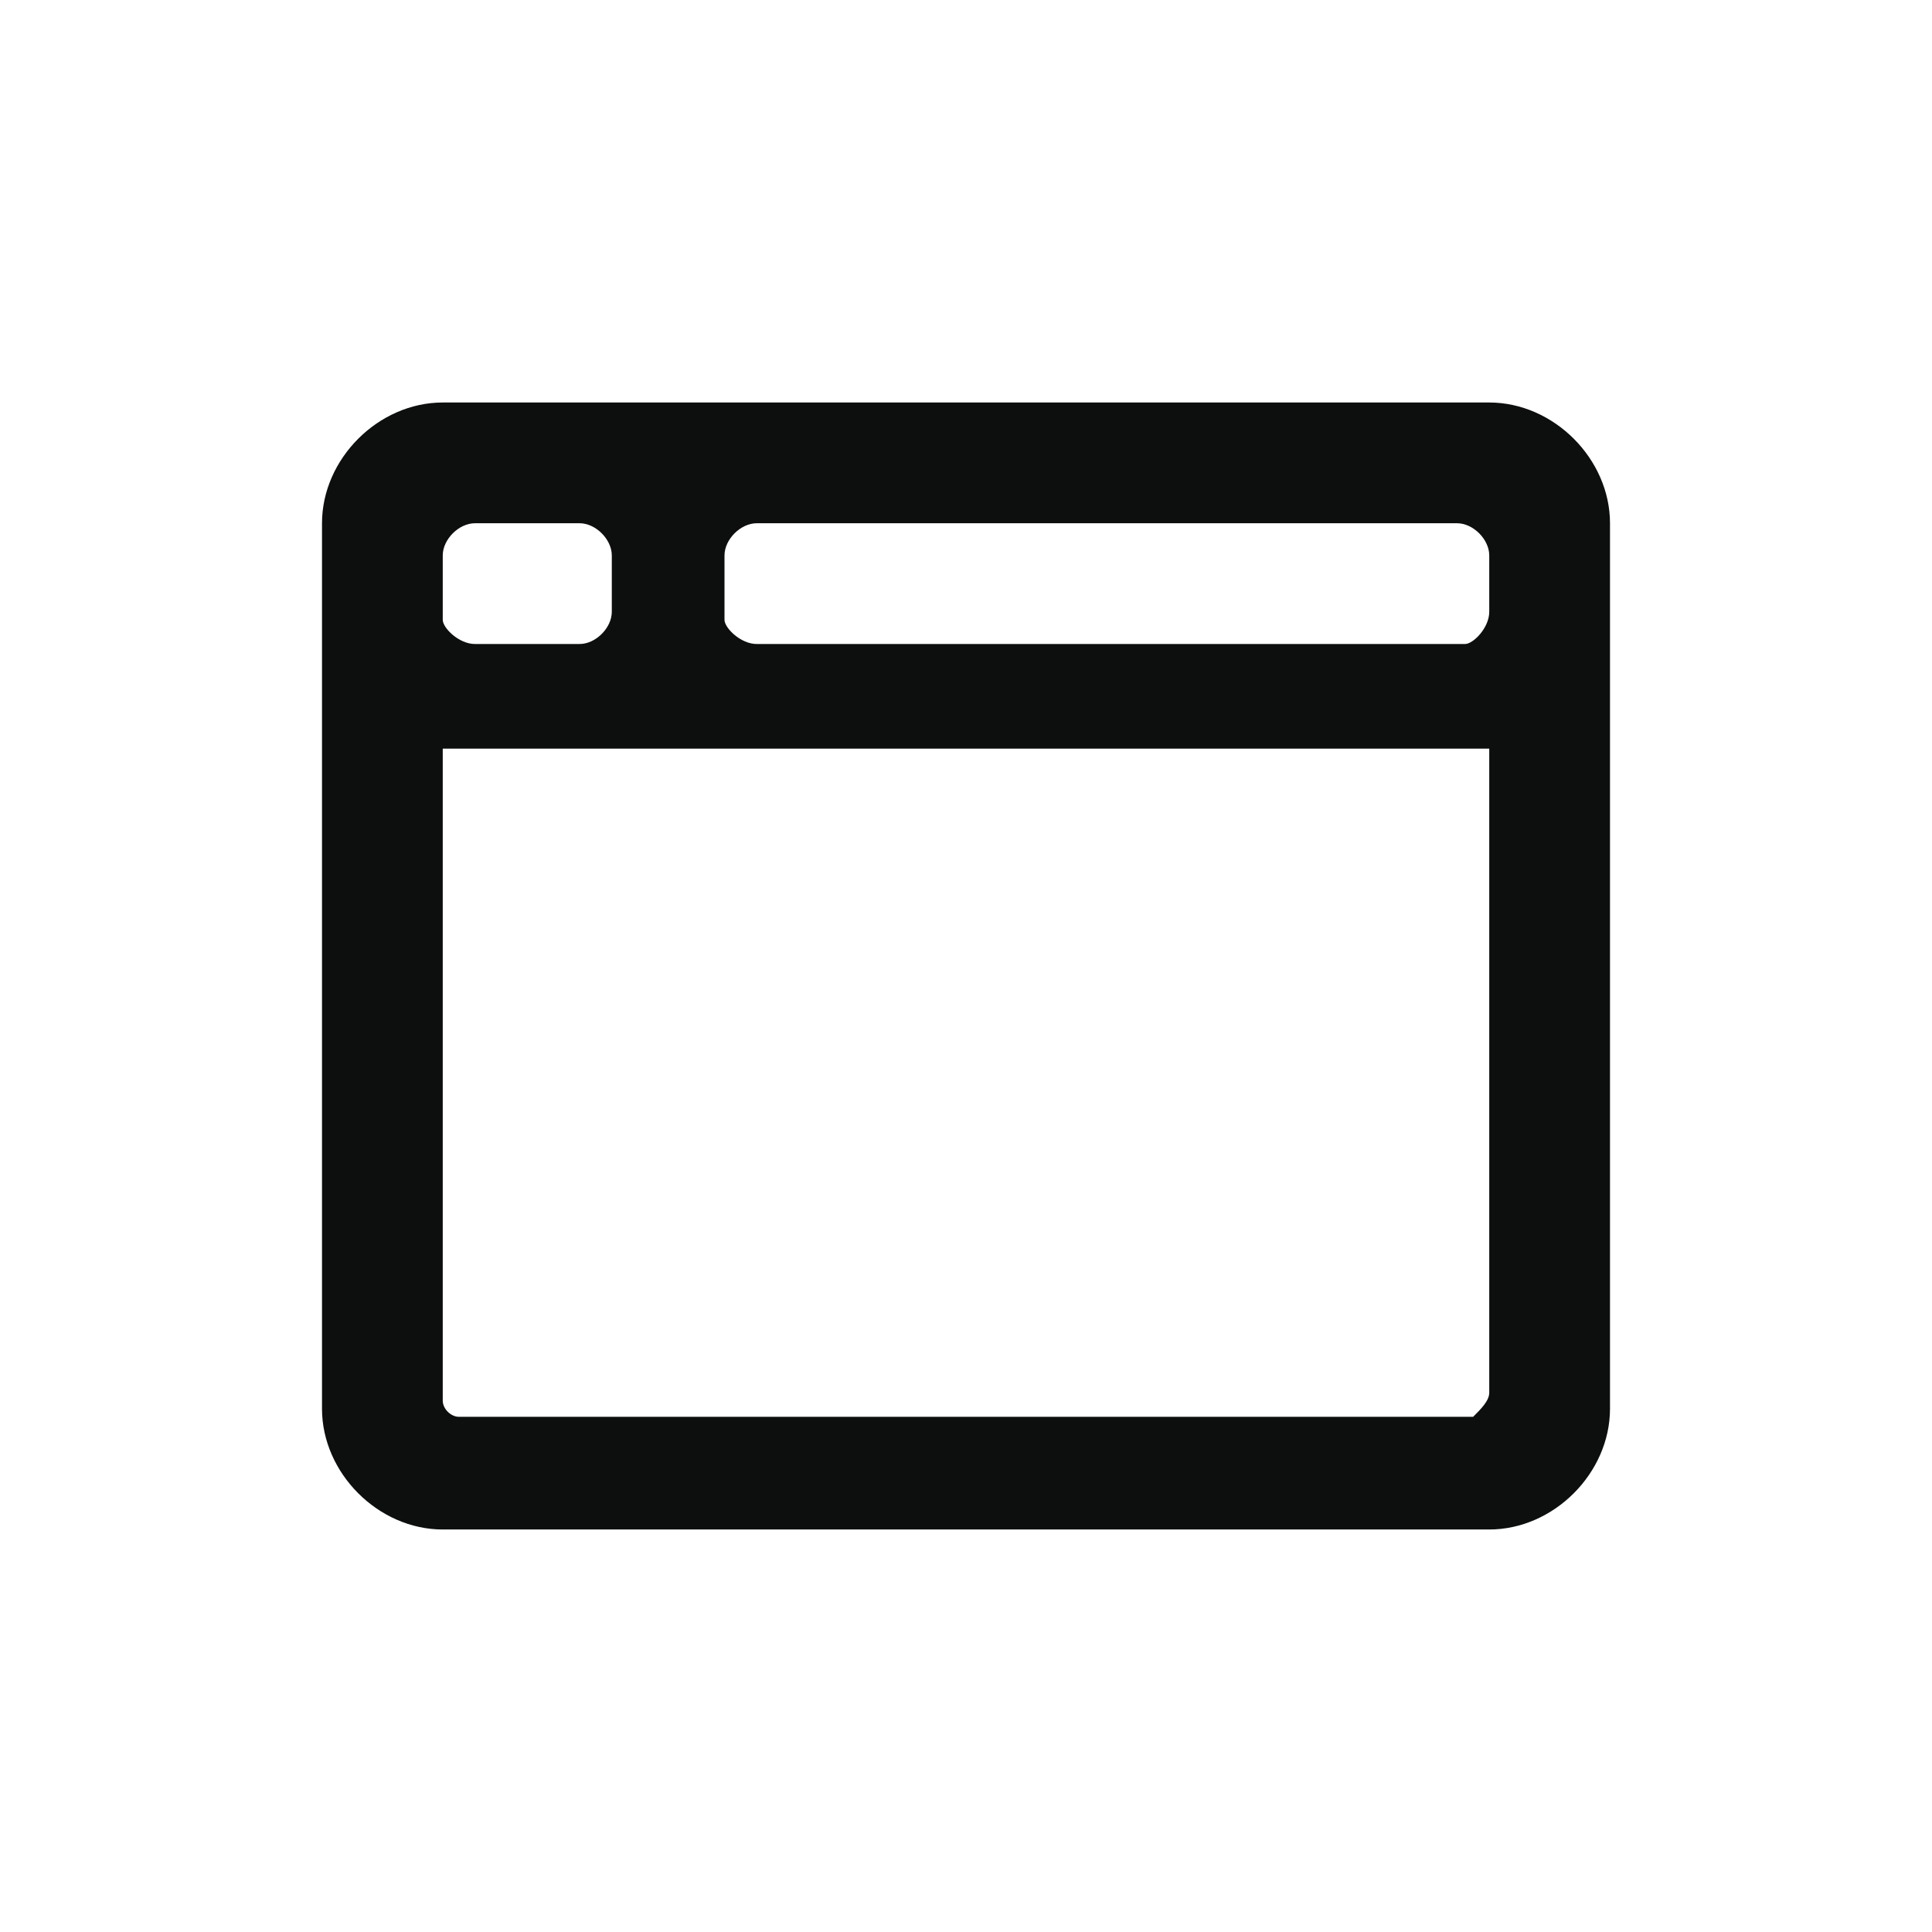 <?xml version="1.0" encoding="utf-8"?>
<!-- Generator: Adobe Illustrator 19.2.1, SVG Export Plug-In . SVG Version: 6.00 Build 0)  -->
<svg version="1.1" id="Слой_1" xmlns="http://www.w3.org/2000/svg" xmlns:xlink="http://www.w3.org/1999/xlink" x="0px" y="0px"
	 viewBox="0 0 24 24" style="enable-background:new 0 0 24 24;" xml:space="preserve">
<style type="text/css">
	.st0{fill:#0D0F0F;}
</style>
<path class="st0" d="M18.5,5C19.3,5,20,5.7,20,6.5v11c0,0.8-0.7,1.5-1.5,1.5h-13C4.7,19,4,18.3,4,17.5v-11C4,5.7,4.7,5,5.5,5H18.5z
	 M5.5,6.9v0.8C5.5,7.8,5.7,8,5.9,8h1.3c0.2,0,0.4-0.2,0.4-0.4V6.9c0-0.2-0.2-0.4-0.4-0.4H5.9C5.7,6.5,5.5,6.7,5.5,6.9z M18.5,17.3
	V9.3h-13v8.1c0,0.1,0.1,0.2,0.2,0.2h12.6C18.4,17.5,18.5,17.4,18.5,17.3z M18.5,7.6V6.9c0-0.2-0.2-0.4-0.4-0.4H9.4
	C9.2,6.5,9,6.7,9,6.9v0.8C9,7.8,9.2,8,9.4,8h8.8C18.3,8,18.5,7.8,18.5,7.6z"/>
</svg>
